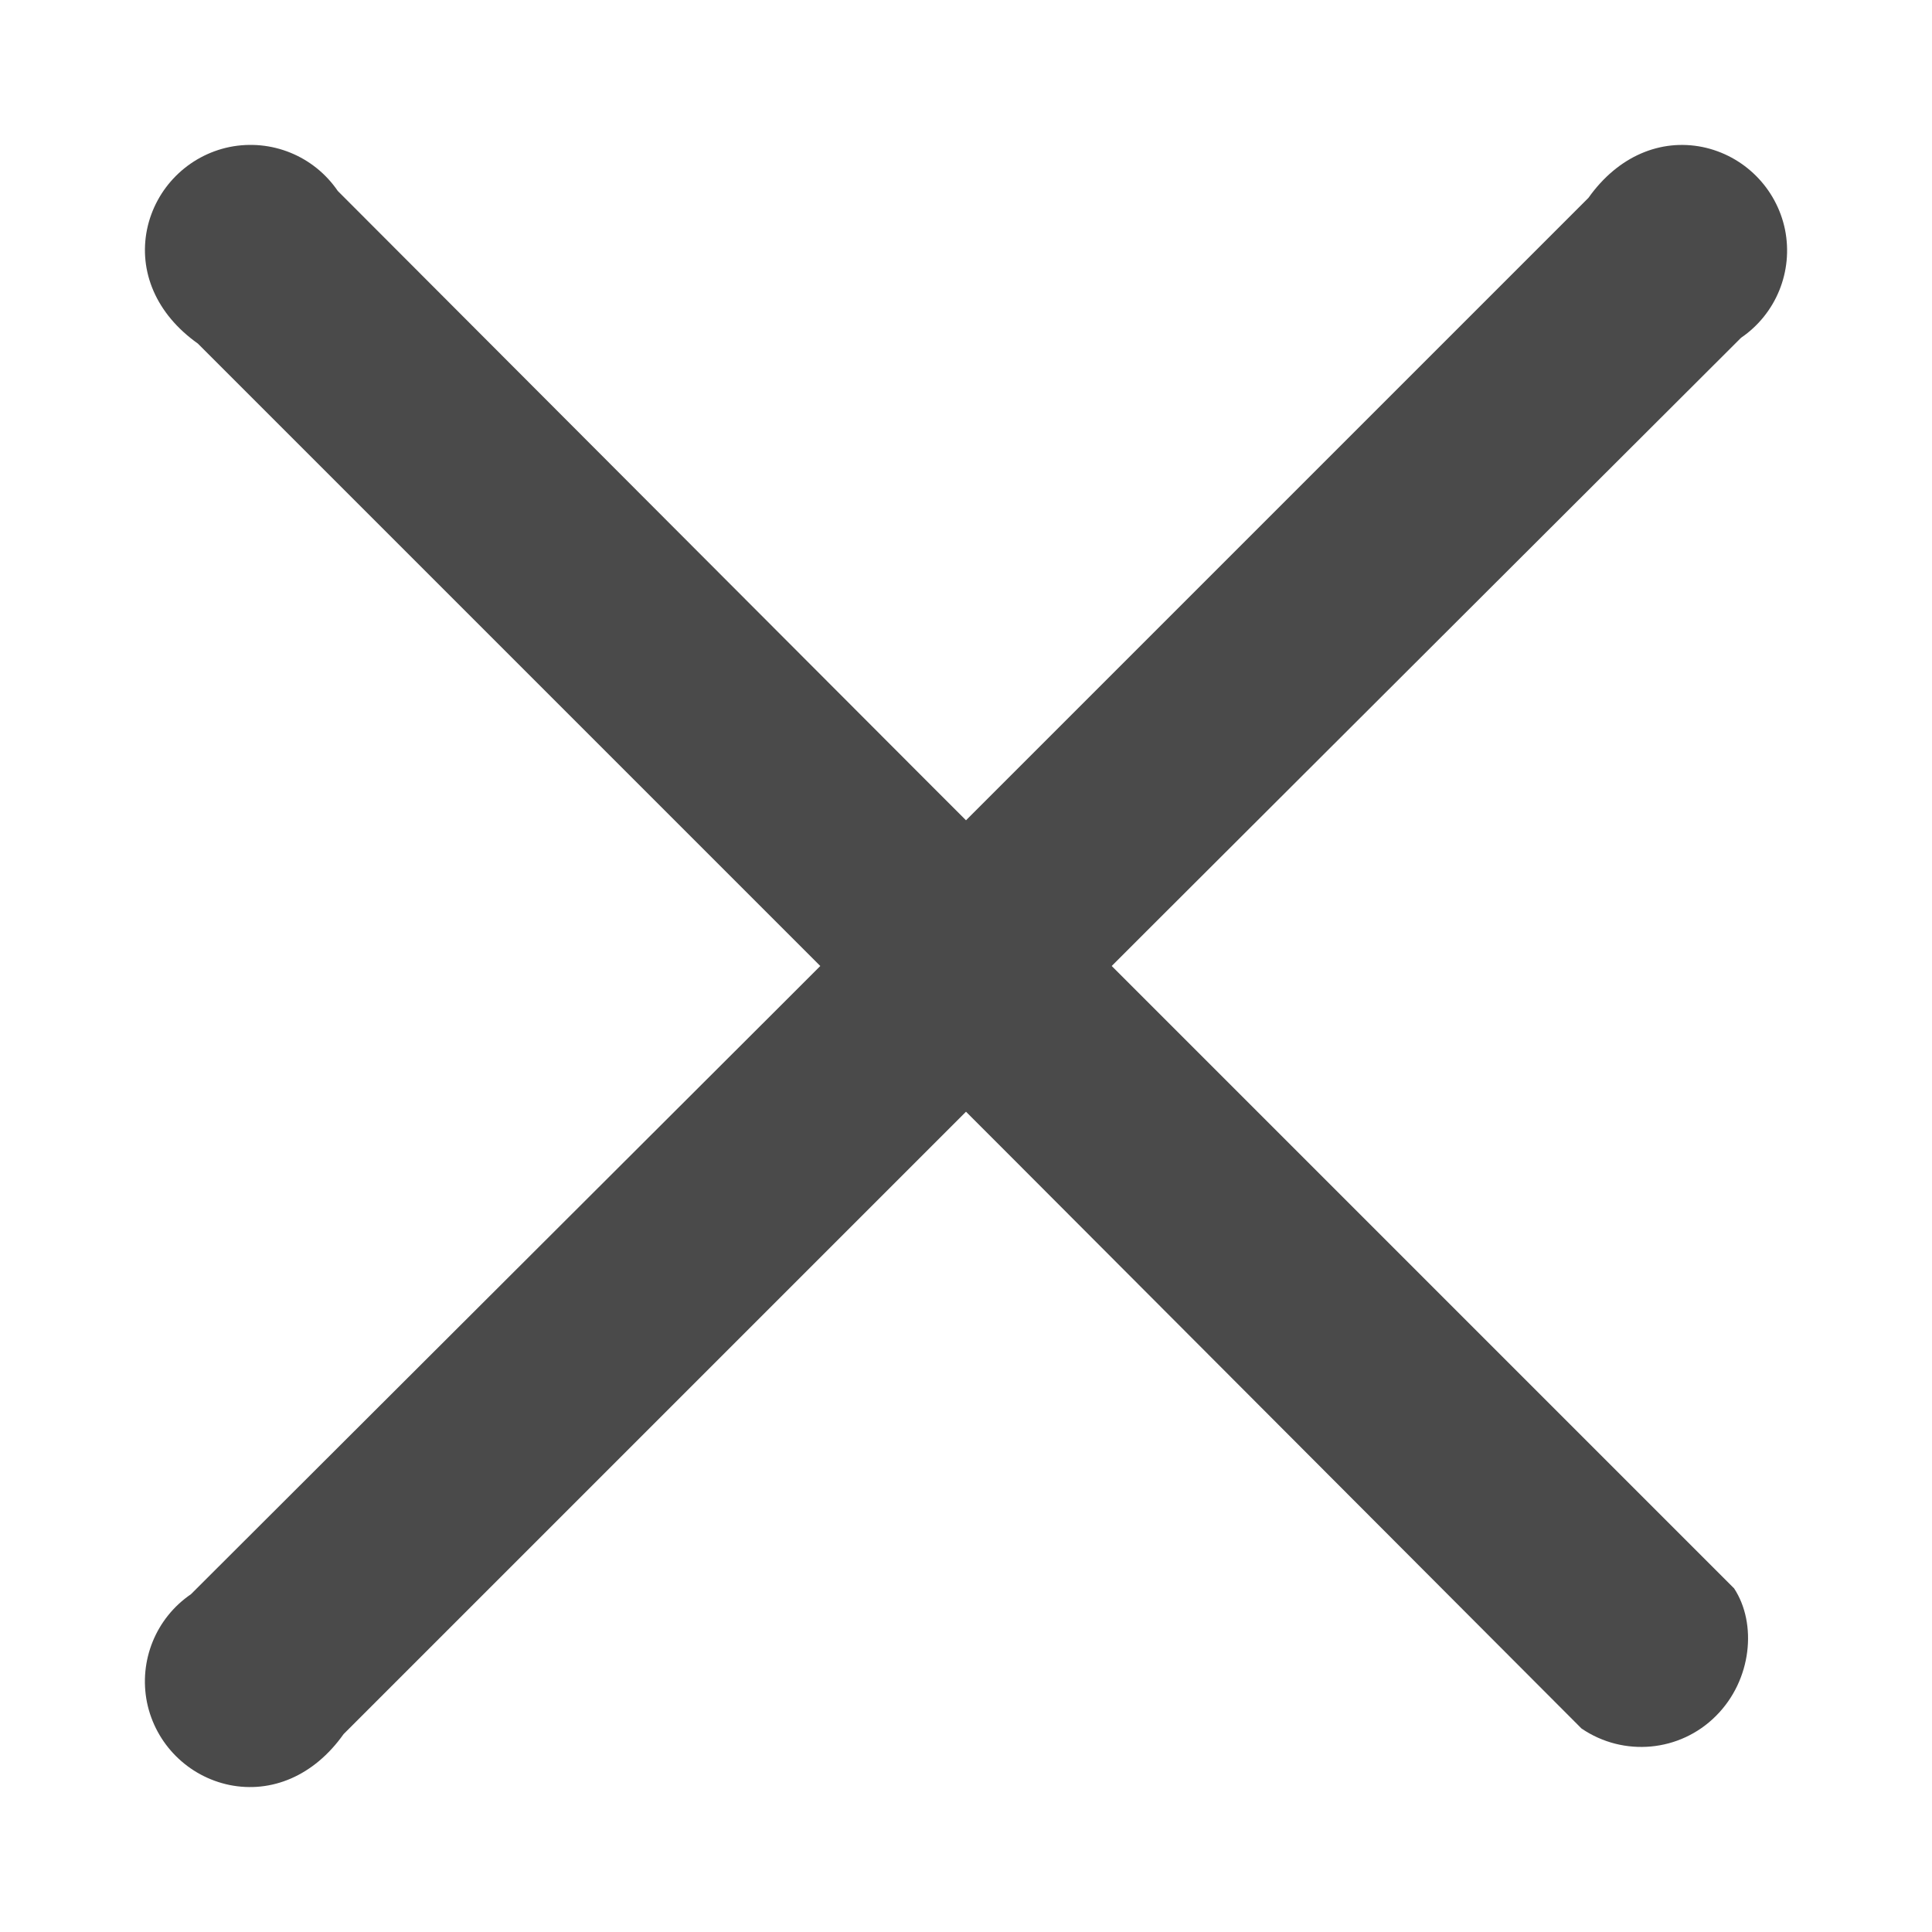 <?xml version="1.0" encoding="UTF-8"?>
<svg width="12px" height="12px" viewBox="0 0 12 12" version="1.1" xmlns="http://www.w3.org/2000/svg" xmlns:xlink="http://www.w3.org/1999/xlink">
    <title>Path</title>
    <g id="风险预警" stroke="none" stroke-width="1" fill="none" fill-rule="evenodd">
        <g id="酒店首页-风险预警-弹框" transform="translate(-345, -529)" fill="#4A4A4A" fill-rule="nonzero">
            <g id="编组" transform="translate(0, 511)">
                <path d="M350.788,22.883 L347.098,19.186 C346.949,18.968 346.685,18.861 346.426,18.913 C346.168,18.966 345.966,19.168 345.913,19.426 C345.861,19.685 345.968,19.949 346.229,20.134 L350.095,24 L349.883,24.212 L346.186,27.902 C345.968,28.051 345.861,28.315 345.913,28.574 C345.966,28.832 346.168,29.034 346.426,29.087 C346.685,29.139 346.949,29.032 347.134,28.771 L351,24.905 L351.212,25.117 L354.823,28.736 C355.084,28.914 355.435,28.882 355.658,28.658 C355.882,28.435 355.914,28.084 355.771,27.866 L351.905,24 L352.117,23.788 L355.814,20.098 C356.032,19.949 356.139,19.685 356.087,19.426 C356.034,19.168 355.832,18.966 355.574,18.913 C355.315,18.861 355.051,18.968 354.866,19.229 L351,23.095 L350.788,22.883 Z" id="Path"></path>
            </g>
        </g>
    </g>
</svg>